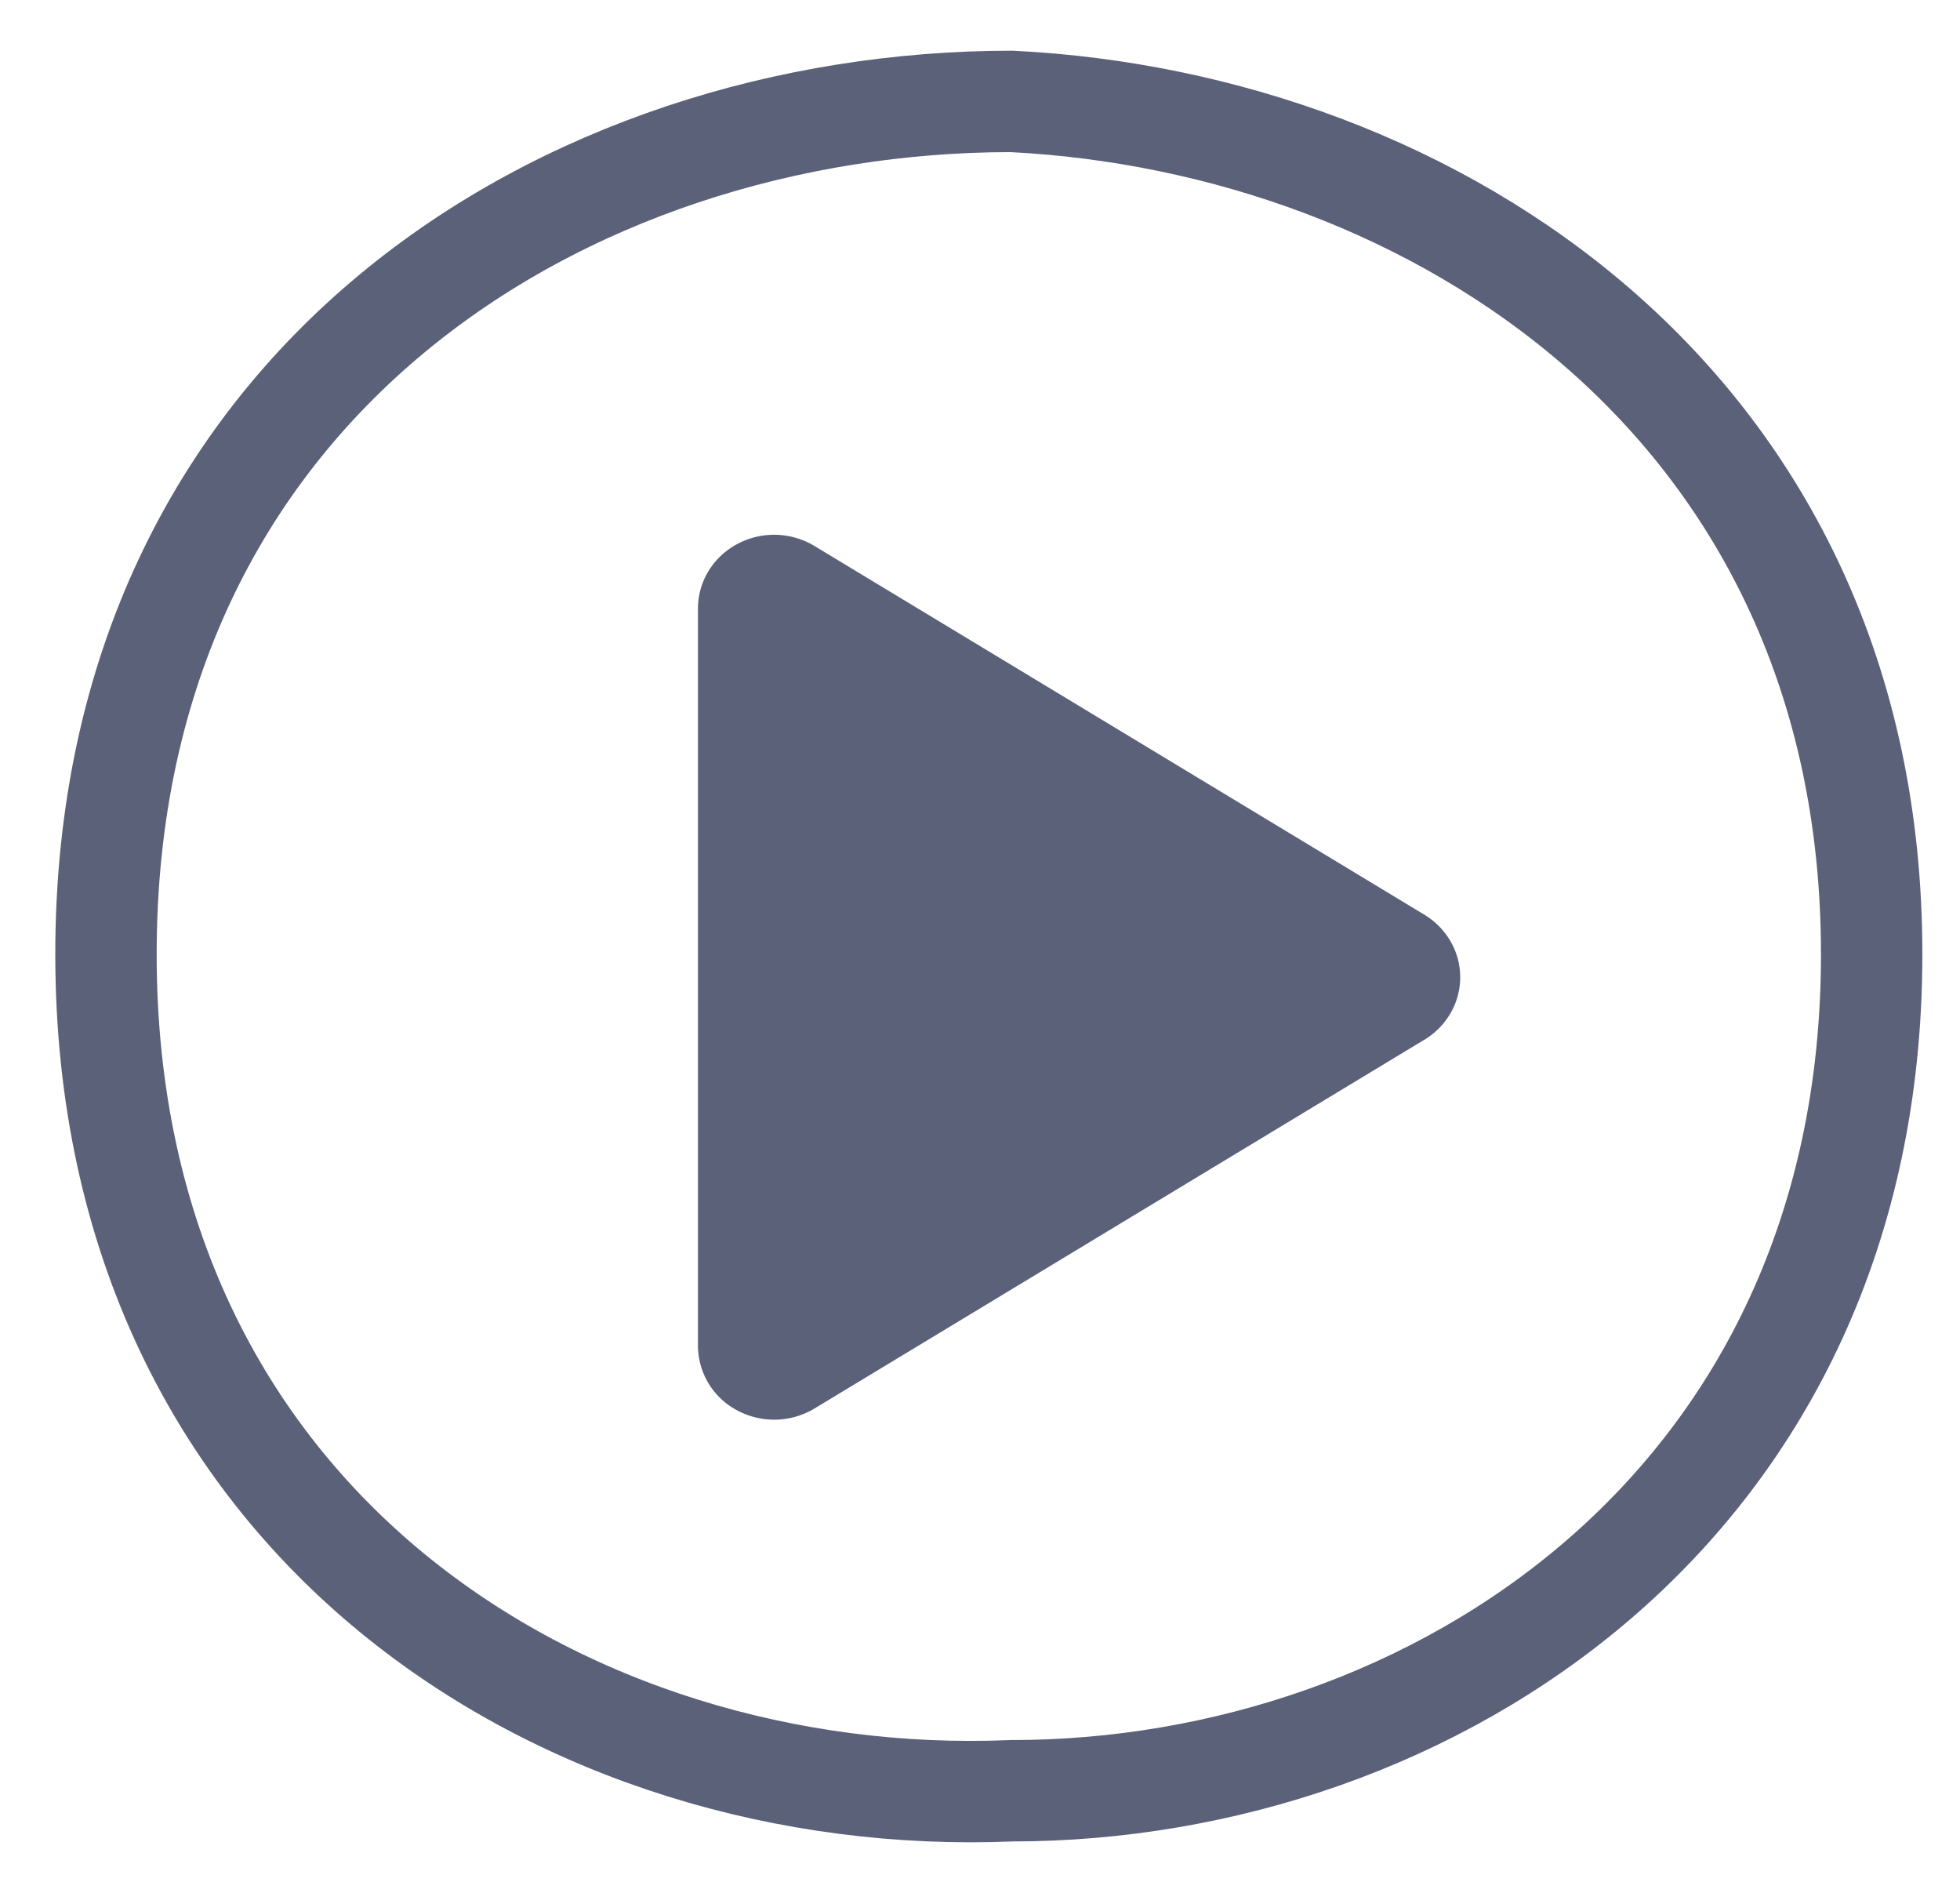<svg xmlns="http://www.w3.org/2000/svg" width="29" height="28" viewBox="0 0 29 28">
    <g fill="none" fill-rule="evenodd">
        <path stroke="#5C617A" stroke-width="1.5" d="M27.693 14.116c0 8.146-6.505 12.374-12.725 12.374-6.576.275-13.4-3.953-13.4-12.374 0-8.457 6.824-12.616 13.4-12.616 6.22.31 12.725 4.469 12.725 12.616z"/>
        <path fill="#5C617A" d="M21.075 15.38l-9.023 5.455a1.157 1.157 0 0 1-1.145.028 1.085 1.085 0 0 1-.58-.953V9.002c0-.397.222-.762.58-.954a1.158 1.158 0 0 1 1.145.029l9.023 5.454c.33.2.53.549.53.925s-.2.725-.53.925z"/>
    </g>
</svg>
